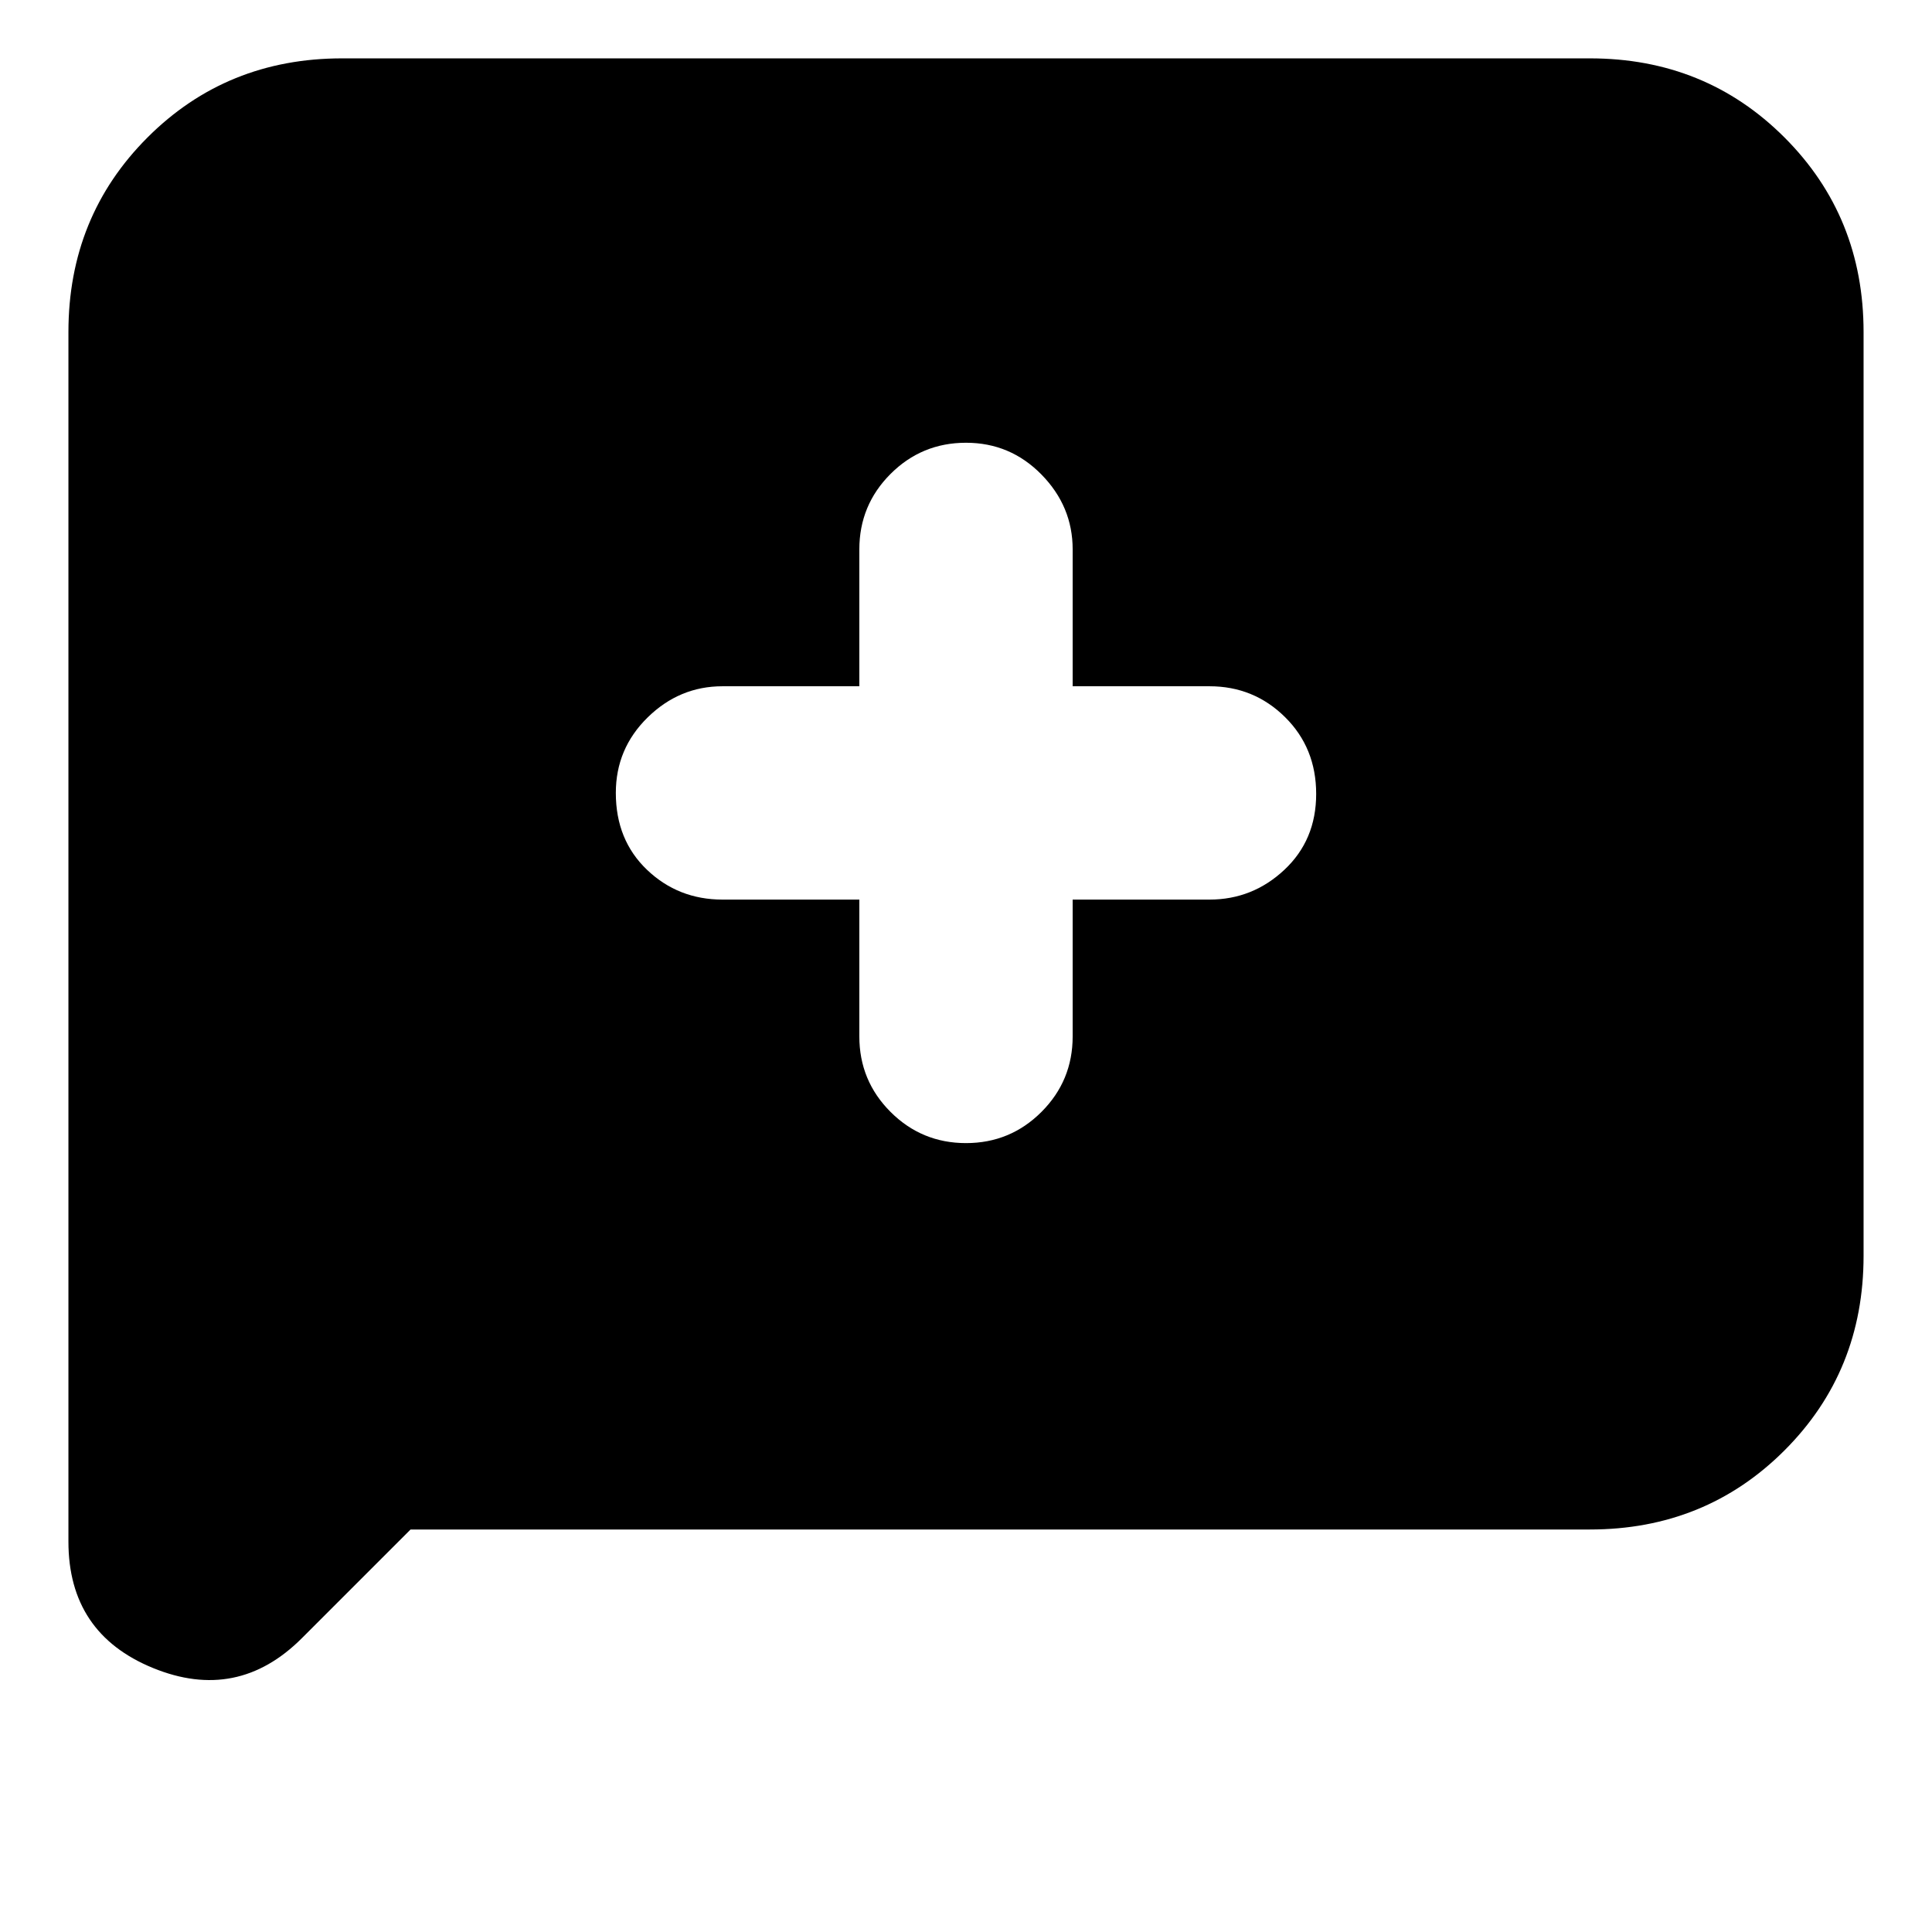 <svg xmlns="http://www.w3.org/2000/svg" height="24" viewBox="0 -960 960 960" width="24"><path d="m204-200-54 54q-32 32-74 14.81Q34-148.38 34-194v-601q0-57.4 39.3-96.7Q112.6-931 170-931h620q57.4 0 96.7 39.3Q926-852.4 926-795v459q0 57.4-39.3 96.7Q847.4-200 790-200H204Zm223-313v68q0 22 15.5 37.5T480-392q22 0 37.5-15.5T533-445v-68h68q21.4 0 37.2-14.8 15.8-14.8 15.8-37.7 0-22.9-15.5-38.2Q623-619 601-619h-68v-68q0-21.4-15.5-37.2Q502-740 480-740t-37.5 15.5Q427-709 427-687v68h-68q-21.4 0-37.2 15.5Q306-588 306-566q0 23.4 15.5 38.2Q337-513 359-513h68Z"/></svg>